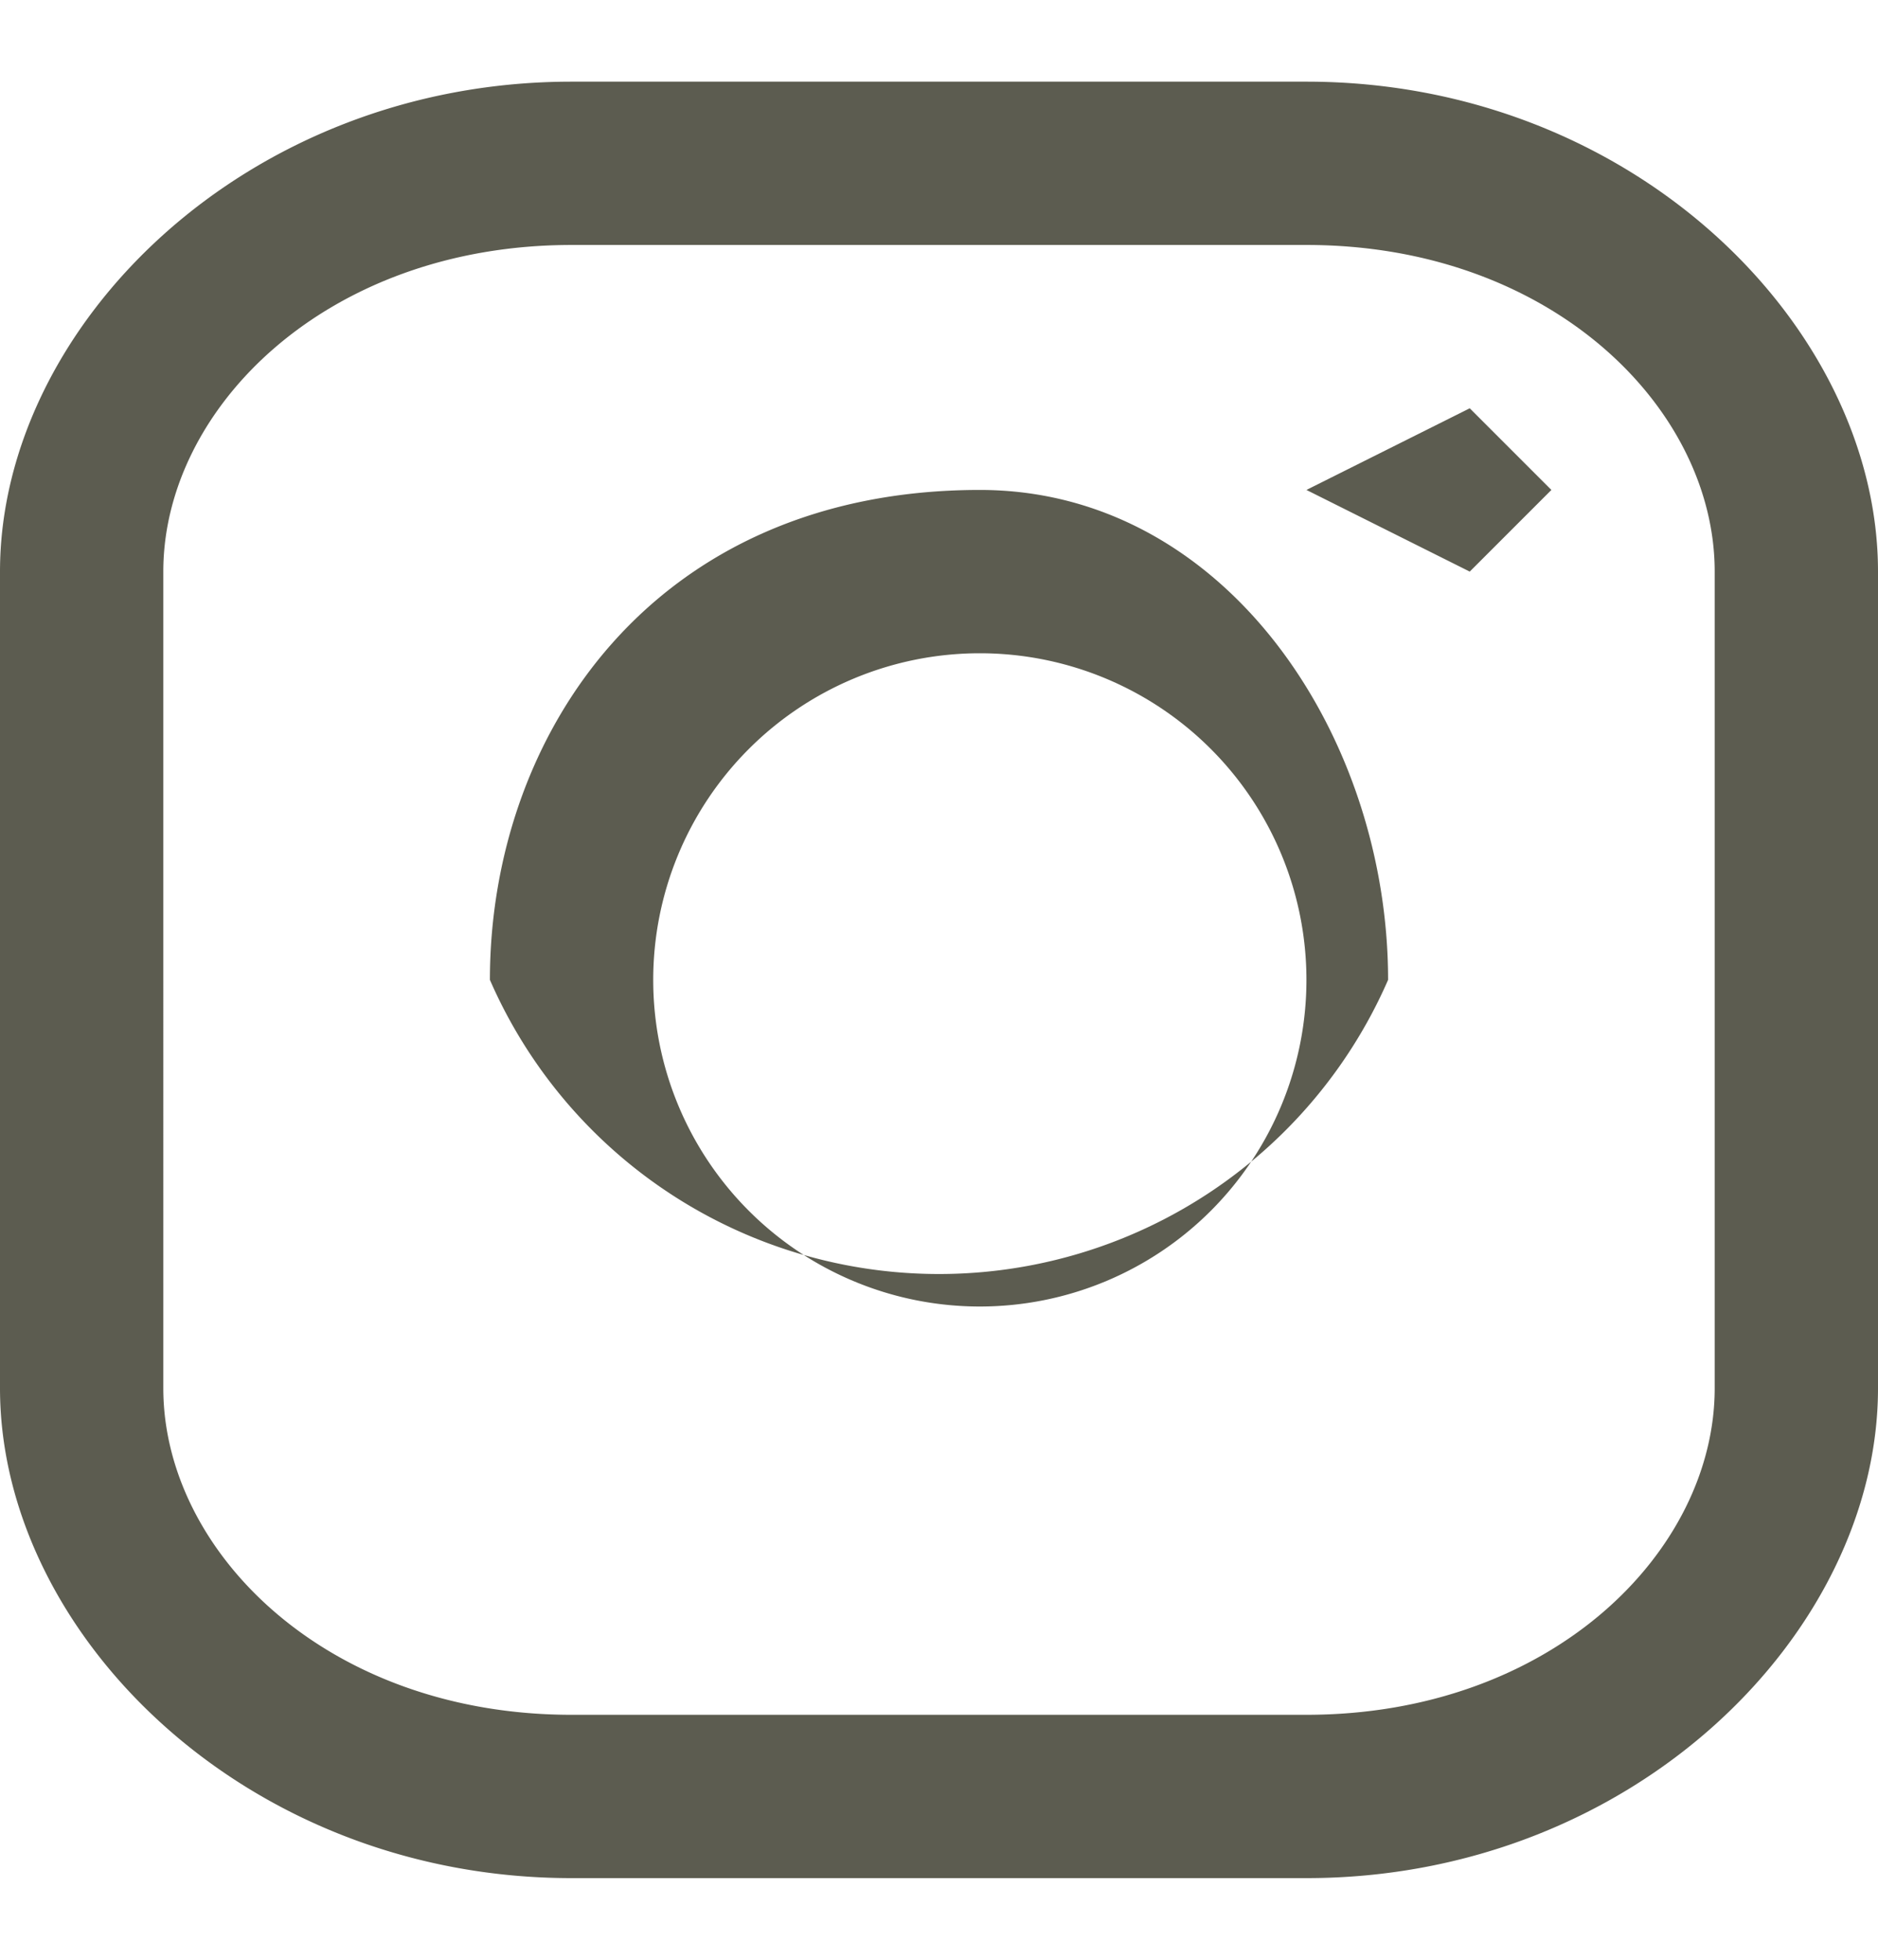 <svg width="23" height="24" fill="none" xmlns="http://www.w3.org/2000/svg"><path d="M7 1C3 1 0 4 0 7v10c0 3 3 6 7 6h9c4 0 7-3 7-6V7c0-3-3-6-7-6H7Zm0 2h9c3 0 5 2 5 4v10c0 2-2 4-5 4H7c-3 0-5-2-5-4V7c0-2 2-4 5-4Zm11 2-2 1 2 1 1-1-1-1Zm-6 1c-4 0-6 3-6 6a6 6 0 0 0 11 0c0-3-2-6-5-6Zm0 2a4 4 0 1 1 0 8 4 4 0 1 1 0-8Z" fill="#5C5C50"/></svg>